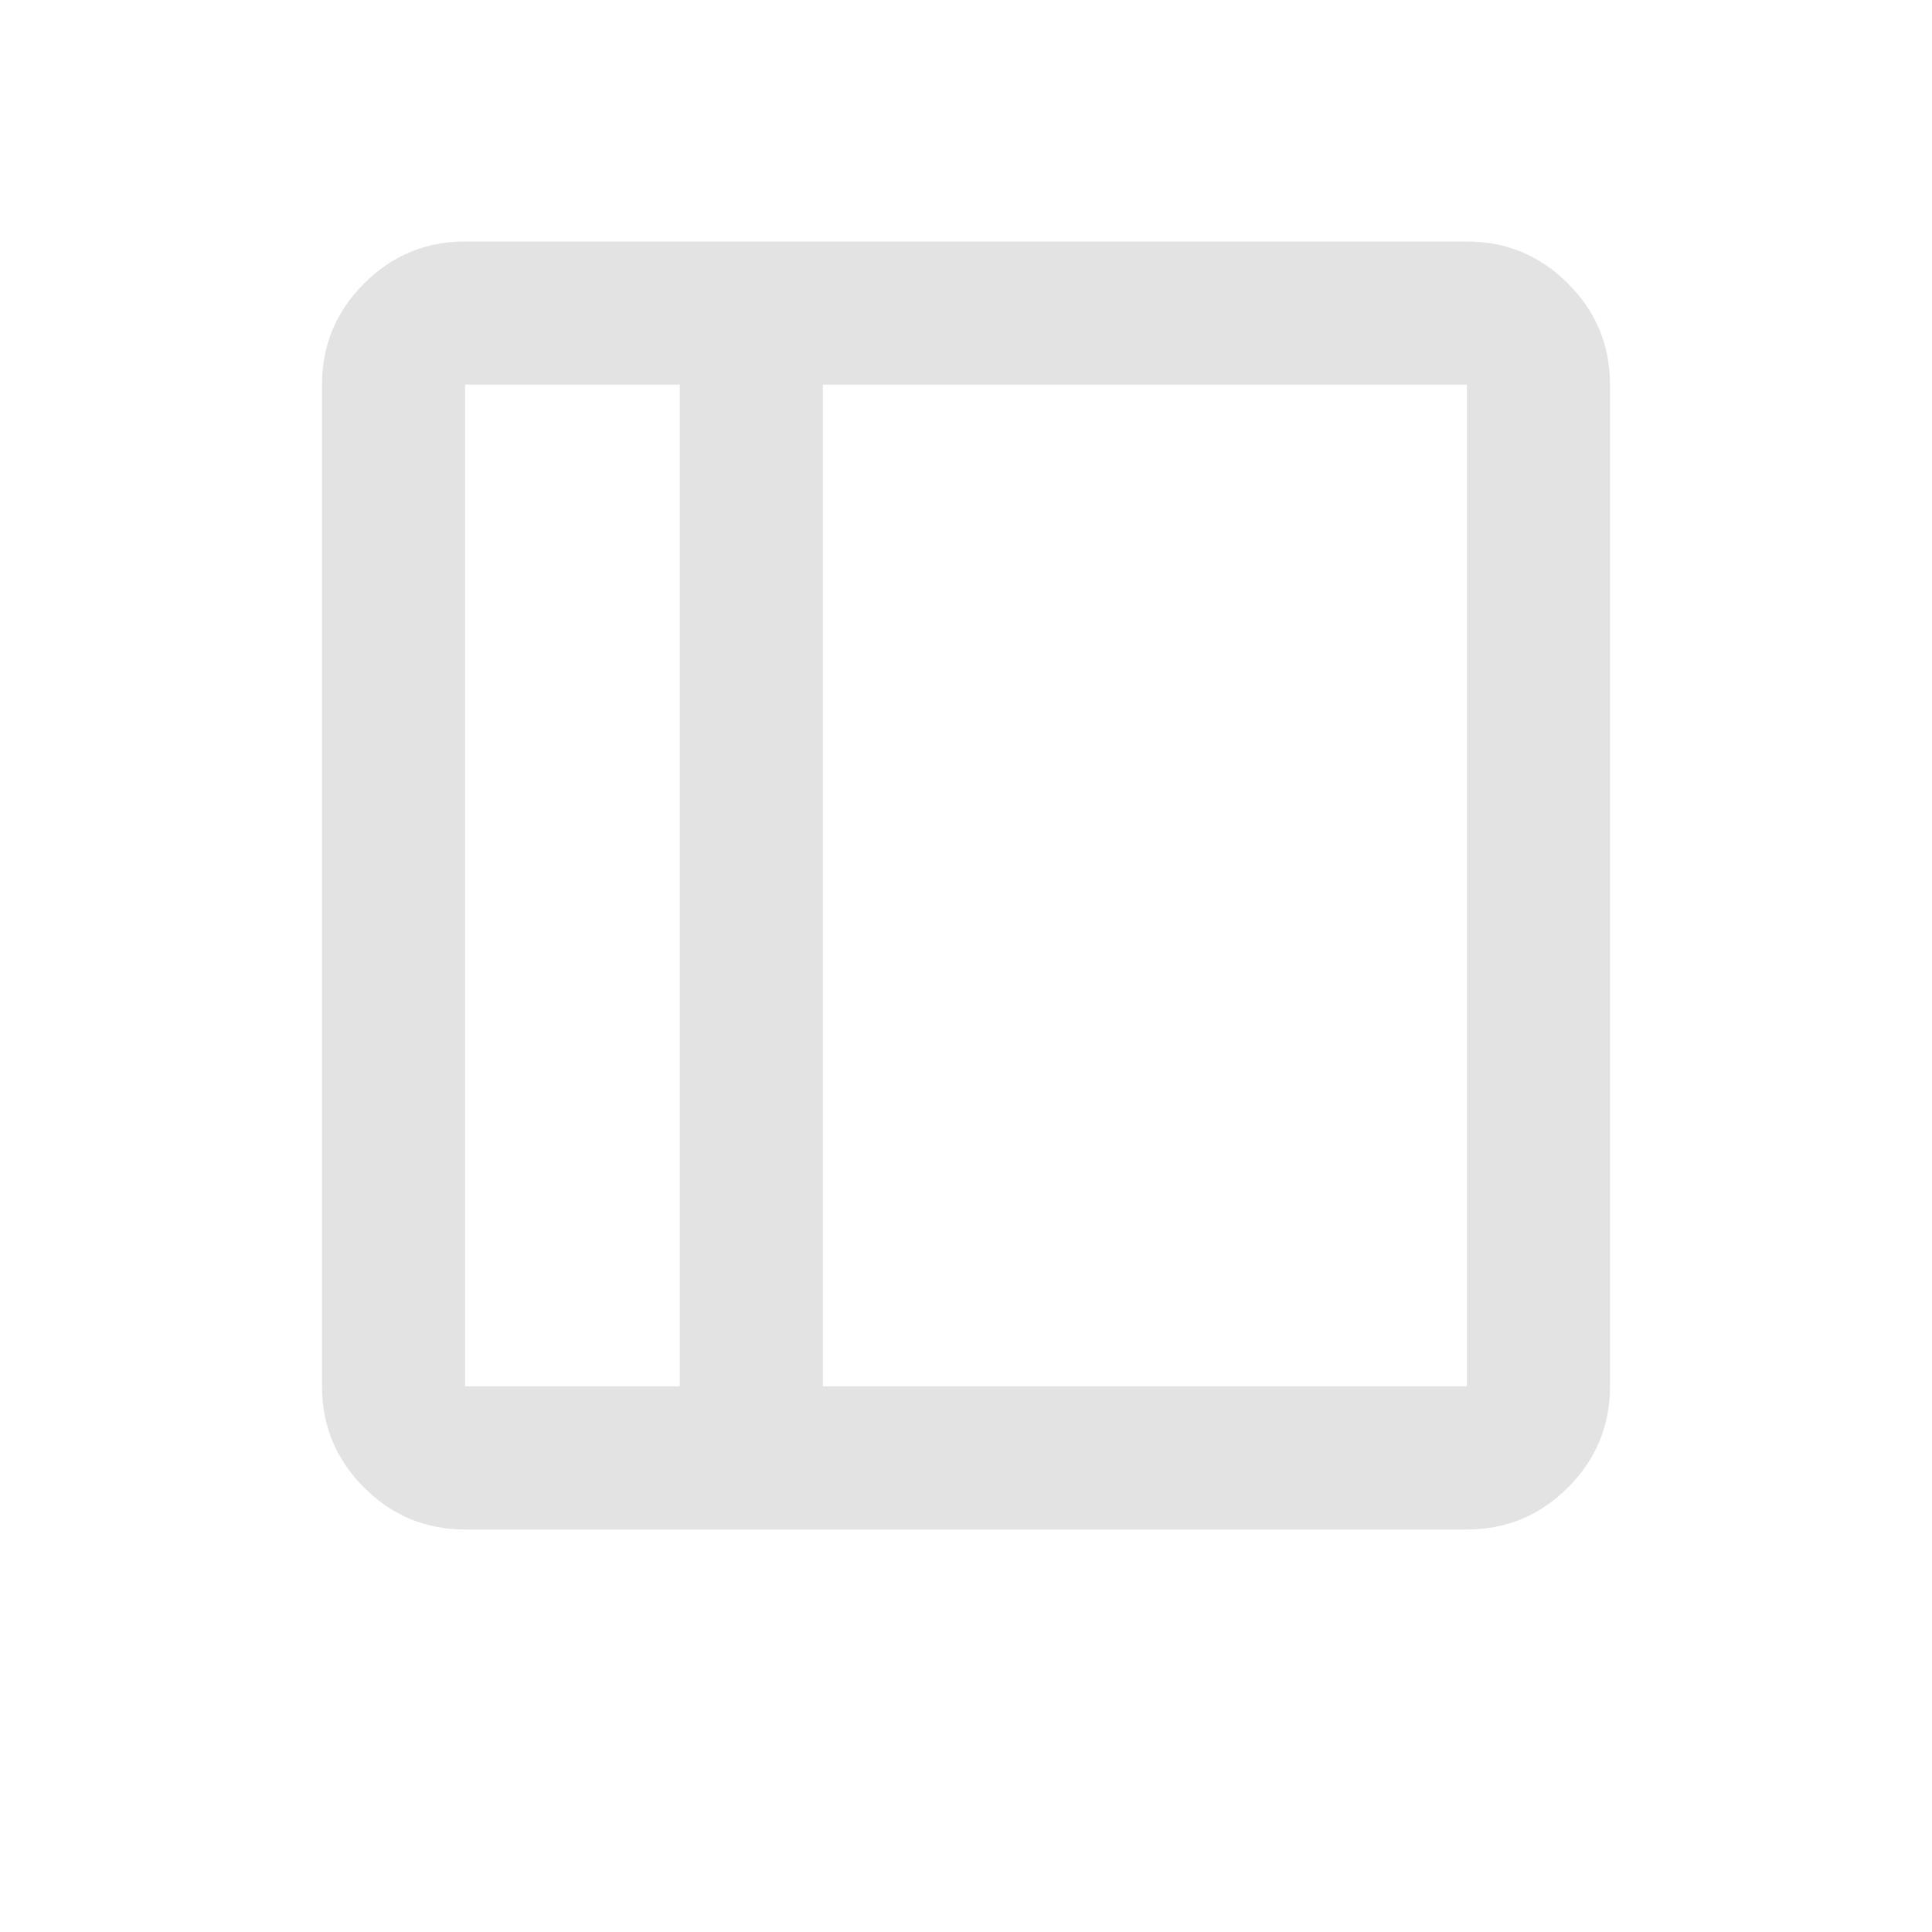 <svg width="24" height="24" viewBox="0 0 24 24" fill="none" xmlns="http://www.w3.org/2000/svg">
<path d="M5.778 19C5.289 19 4.87 18.826 4.522 18.478C4.174 18.13 4 17.711 4 17.222V4.778C4 4.289 4.174 3.87 4.522 3.522C4.87 3.174 5.289 3 5.778 3H18.222C18.711 3 19.13 3.174 19.478 3.522C19.826 3.87 20 4.289 20 4.778V17.222C20 17.711 19.826 18.13 19.478 18.478C19.13 18.826 18.711 19 18.222 19H5.778ZM8.444 17.222V4.778H5.778V17.222H8.444ZM10.222 17.222H18.222V4.778H10.222V17.222Z" fill="#E3E3E3"/>
</svg>
